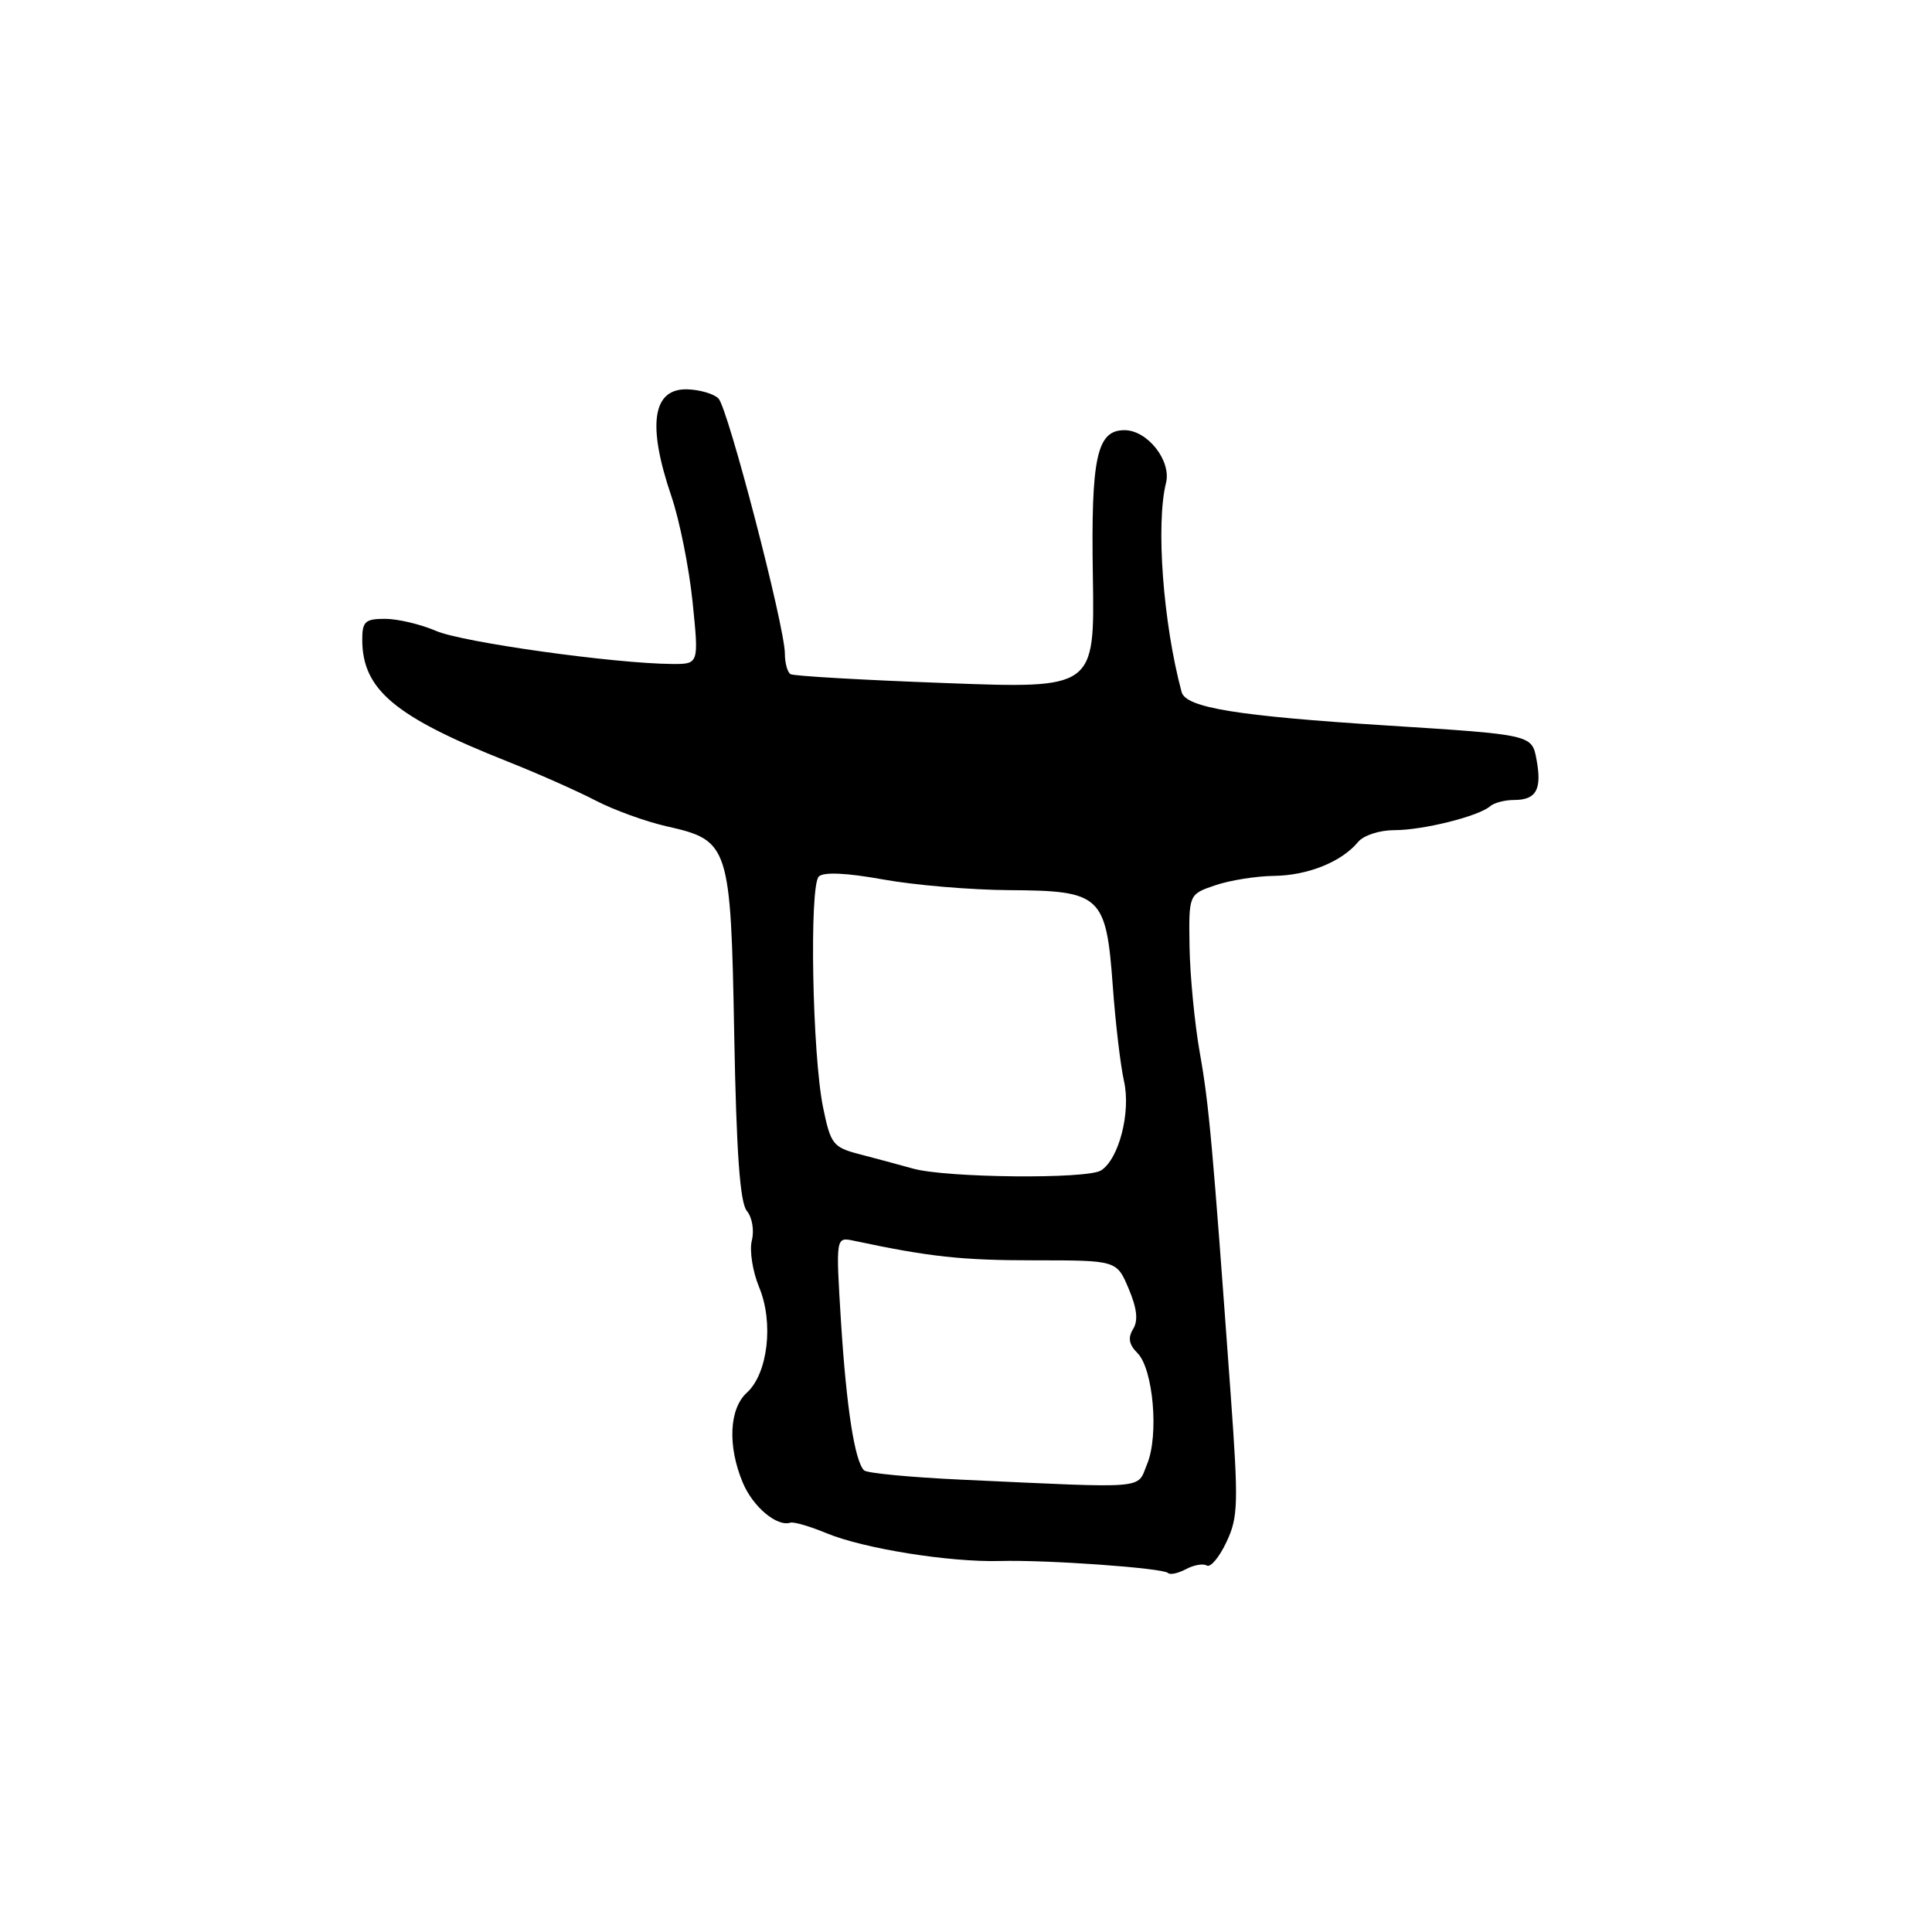 <?xml version="1.0" encoding="UTF-8" standalone="no"?>
<!DOCTYPE svg PUBLIC "-//W3C//DTD SVG 1.1//EN" "http://www.w3.org/Graphics/SVG/1.1/DTD/svg11.dtd" >
<svg xmlns="http://www.w3.org/2000/svg" xmlns:xlink="http://www.w3.org/1999/xlink" version="1.1" viewBox="0 0 256 256">
 <g >
 <path fill="currentColor"
d=" M 159.91 207.44 C 160.39 207.74 161.56 206.35 162.50 204.35 C 164.07 201.05 164.12 199.28 163.06 184.61 C 160.67 151.63 160.20 146.34 158.98 139.50 C 158.30 135.65 157.69 129.35 157.62 125.50 C 157.51 118.50 157.51 118.50 161.01 117.31 C 162.93 116.65 166.43 116.09 168.80 116.06 C 173.31 116.00 177.75 114.21 179.95 111.57 C 180.67 110.69 182.79 110.00 184.76 110.00 C 188.57 110.00 195.93 108.16 197.45 106.83 C 197.97 106.37 199.41 106.00 200.64 106.00 C 203.57 106.00 204.34 104.60 203.59 100.61 C 202.98 97.35 202.98 97.35 183.74 96.13 C 163.89 94.87 157.13 93.77 156.57 91.70 C 154.12 82.58 153.14 69.46 154.50 64.00 C 155.24 61.06 152.05 57.00 149.00 57.00 C 145.33 57.00 144.55 60.59 144.81 76.37 C 145.05 91.25 145.05 91.25 125.28 90.51 C 114.40 90.11 105.16 89.58 104.75 89.33 C 104.34 89.08 104.00 87.86 104.00 86.61 C 104.00 83.05 96.45 54.05 95.20 52.80 C 94.58 52.18 92.73 51.64 91.09 51.59 C 86.45 51.45 85.73 56.27 88.96 65.75 C 90.04 68.91 91.30 75.21 91.77 79.75 C 92.61 88.00 92.61 88.00 89.06 87.98 C 81.43 87.93 61.31 85.12 57.78 83.60 C 55.74 82.72 52.70 82.00 51.03 82.00 C 48.39 82.00 48.00 82.35 48.00 84.75 C 48.01 91.37 52.28 94.96 67.20 100.88 C 71.26 102.49 76.53 104.83 78.93 106.08 C 81.33 107.33 85.56 108.86 88.33 109.49 C 96.64 111.36 96.83 111.93 97.29 137.21 C 97.58 152.76 98.05 159.35 98.96 160.45 C 99.67 161.31 99.96 163.03 99.62 164.38 C 99.29 165.71 99.73 168.49 100.59 170.57 C 102.54 175.24 101.75 182.01 98.96 184.54 C 96.62 186.66 96.39 191.61 98.42 196.45 C 99.75 199.65 102.95 202.34 104.73 201.76 C 105.18 201.62 107.33 202.25 109.52 203.16 C 114.42 205.19 125.79 207.02 132.50 206.84 C 138.77 206.67 154.10 207.77 154.77 208.43 C 155.04 208.71 156.11 208.47 157.15 207.92 C 158.19 207.36 159.43 207.15 159.91 207.44 Z  M 127.33 196.06 C 120.63 195.75 114.86 195.20 114.49 194.83 C 113.25 193.58 112.16 186.54 111.44 175.20 C 110.74 163.90 110.74 163.90 113.12 164.40 C 123.17 166.54 127.43 167.00 137.04 167.00 C 147.97 167.00 147.97 167.00 149.55 170.75 C 150.66 173.37 150.84 174.98 150.14 176.11 C 149.43 177.27 149.59 178.16 150.72 179.29 C 152.81 181.38 153.58 190.19 152.00 193.99 C 150.60 197.38 152.54 197.22 127.33 196.06 Z  M 121.00 154.85 C 119.08 154.31 115.84 153.45 113.82 152.92 C 110.38 152.02 110.06 151.61 109.06 146.73 C 107.63 139.73 107.22 117.38 108.50 116.14 C 109.14 115.52 112.18 115.66 117.00 116.53 C 121.12 117.28 128.66 117.92 133.75 117.95 C 145.90 118.02 146.57 118.64 147.45 130.65 C 147.80 135.52 148.47 141.18 148.93 143.23 C 149.87 147.35 148.27 153.58 145.89 155.09 C 144.04 156.26 125.44 156.08 121.00 154.85 Z "/>
</g>
</svg>
